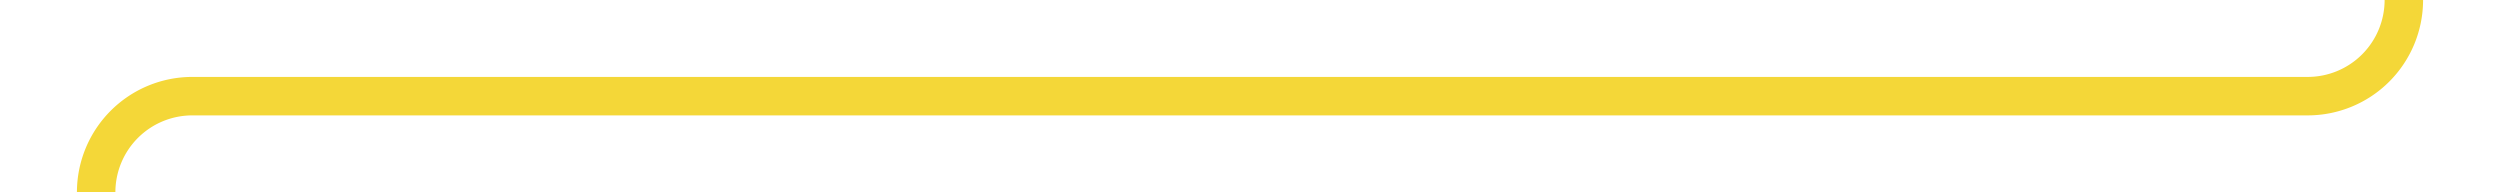 ﻿<?xml version="1.0" encoding="utf-8"?>
<svg version="1.1" xmlns:xlink="http://www.w3.org/1999/xlink" width="130px" height="10px" preserveAspectRatio="xMinYMid meet" viewBox="305 1916  130 8" xmlns="http://www.w3.org/2000/svg">
  <path d="M 444 641  L 435 641  A 5 5 0 0 0 430 646 L 430 987  A 3 3 0 0 1 433 990 A 3 3 0 0 1 430 993 L 430 1915  A 5 5 0 0 1 425 1920 L 315 1920  A 5 5 0 0 0 310 1925 L 310 1931  " stroke-width="2" stroke="#f4d738" fill="none" />
  <path d="M 442.5 637.5  A 3.5 3.5 0 0 0 439 641 A 3.5 3.5 0 0 0 442.5 644.5 A 3.5 3.5 0 0 0 446 641 A 3.5 3.5 0 0 0 442.5 637.5 Z M 310 1926  A 3.5 3.5 0 0 0 306.5 1929.5 A 3.5 3.5 0 0 0 310 1933 A 3.5 3.5 0 0 0 313.5 1929.5 A 3.5 3.5 0 0 0 310 1926 Z " fill-rule="nonzero" fill="#f4d738" stroke="none" />
</svg>